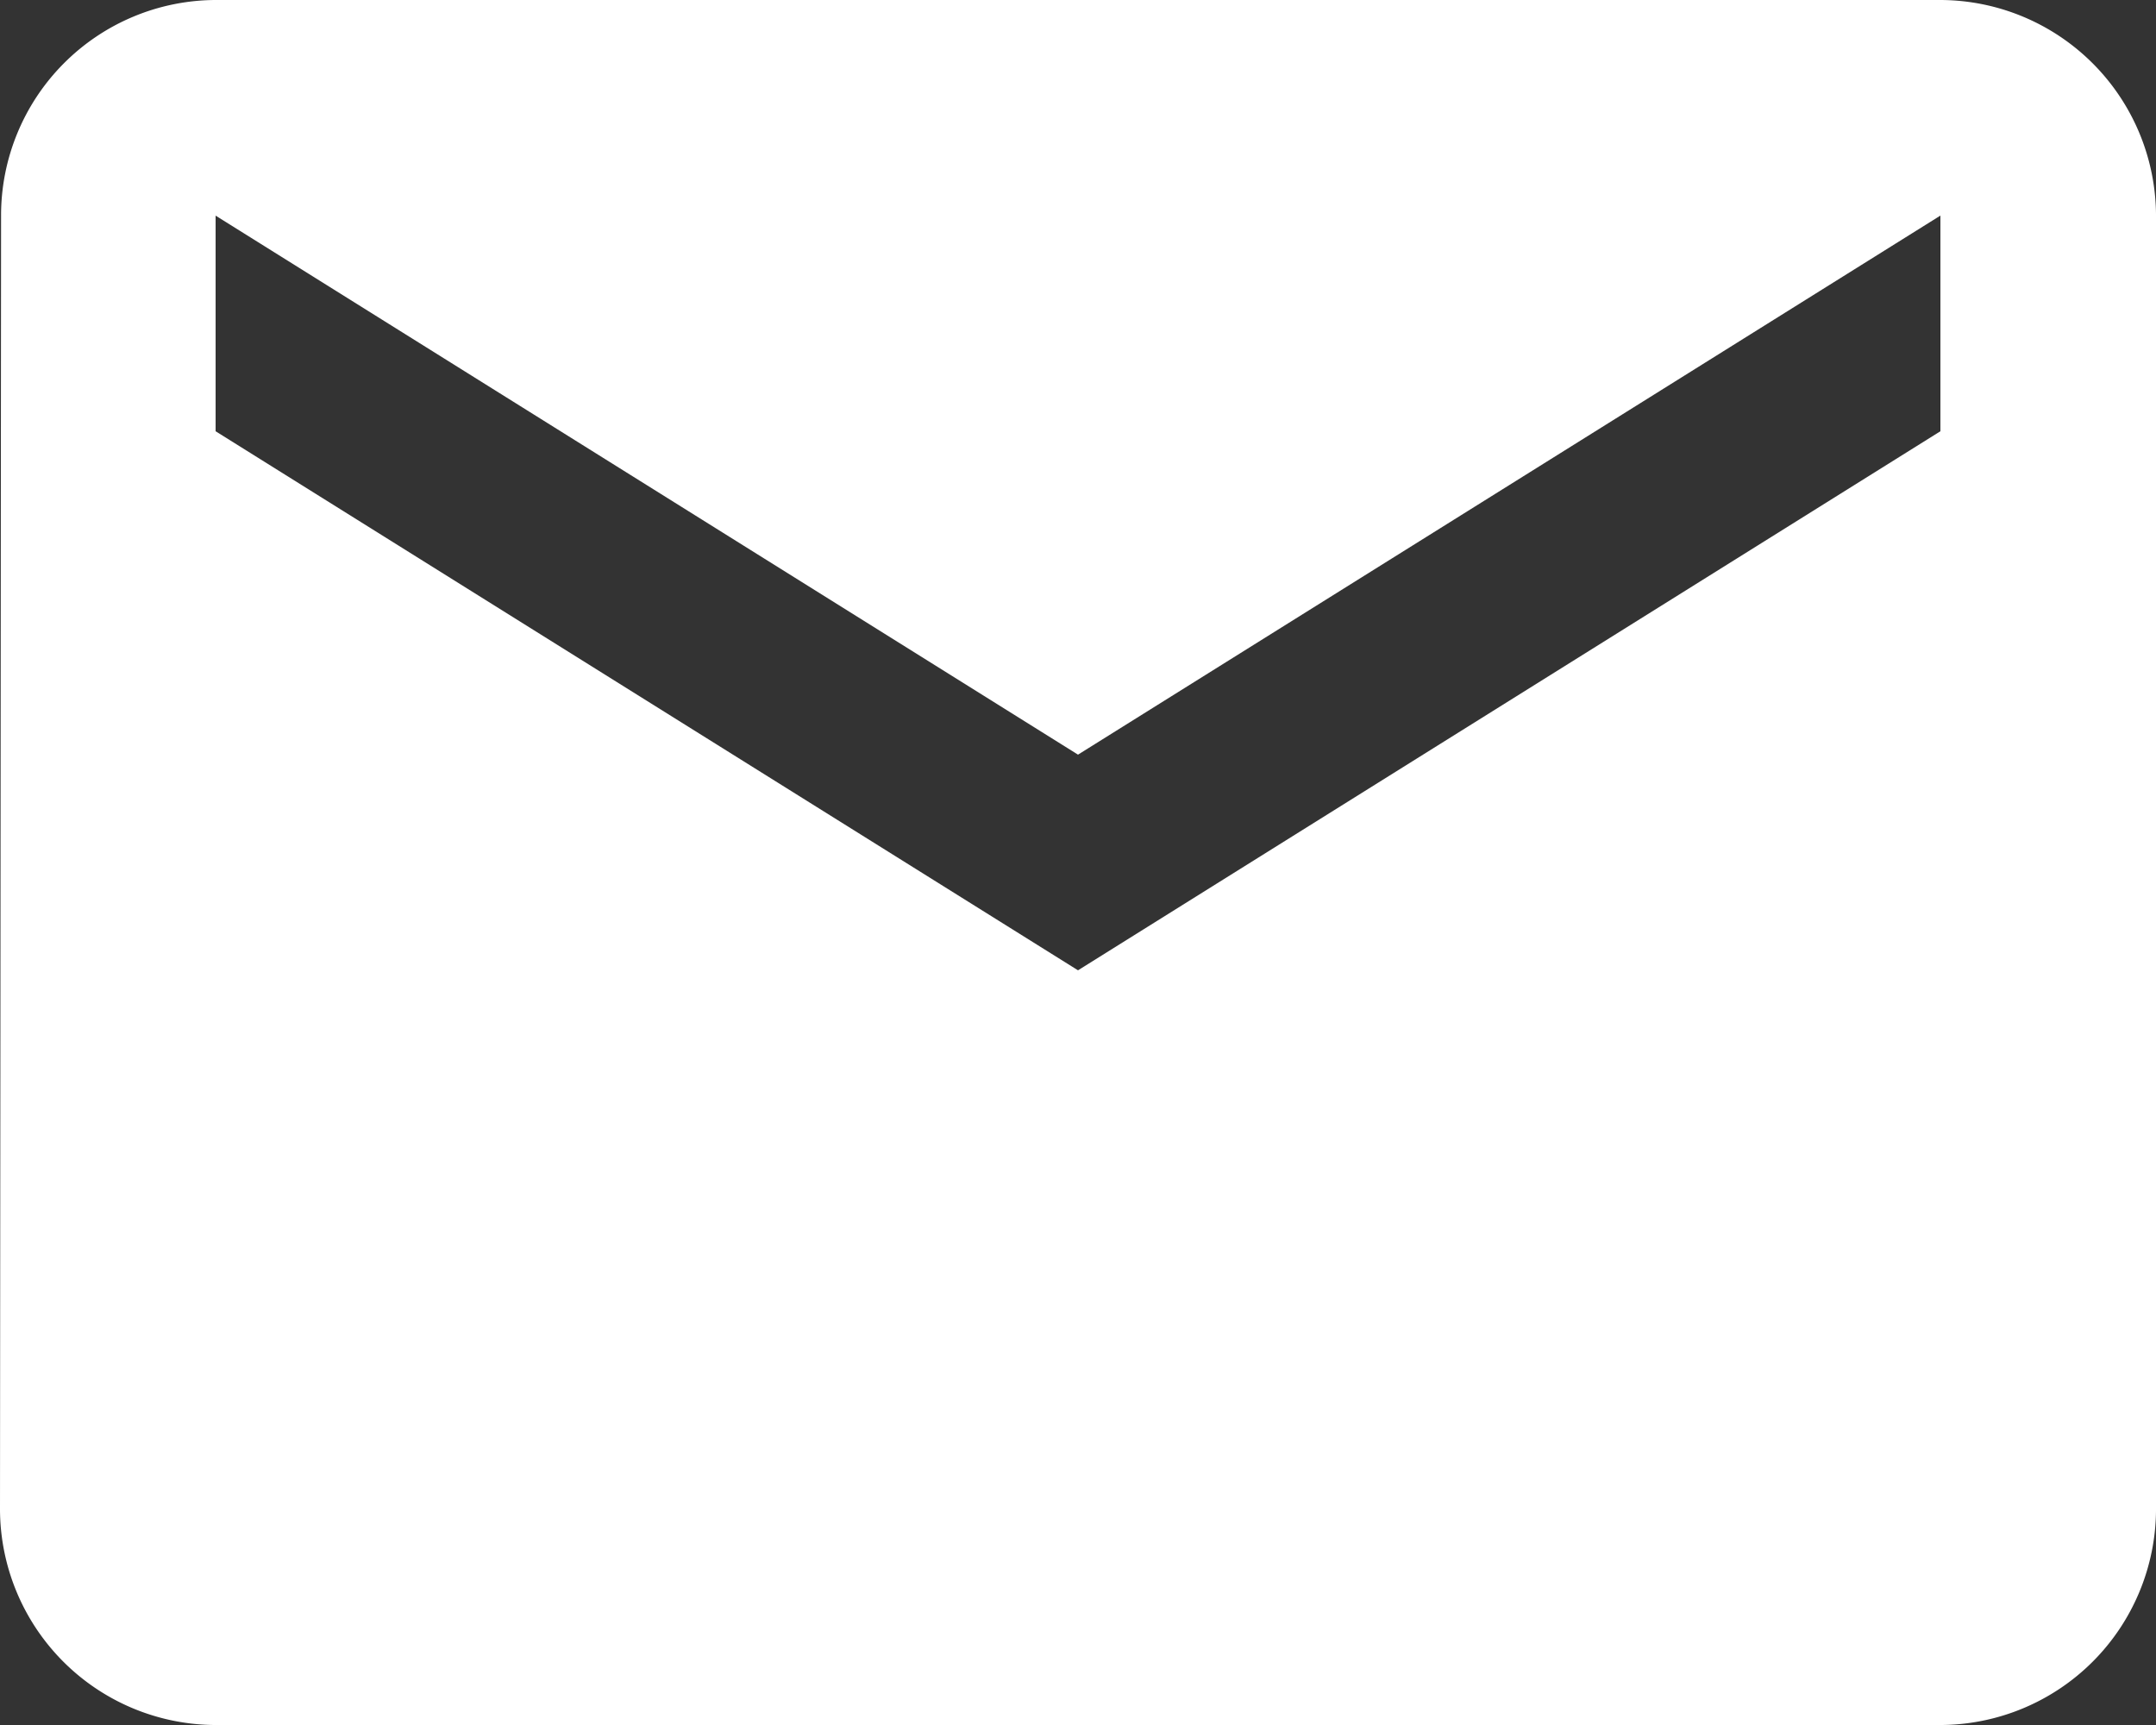 <svg xmlns="http://www.w3.org/2000/svg" width="144.865" height="115.892" viewBox="0 0 144.865 115.892">
  <rect x="0" y="0" width="144.865" height="115.892" fill="#333333" stroke="none"/>
  <path id="Icon_material-email" data-name="Icon material-email" d="M133.379,6H17.487A14.467,14.467,0,0,0,3.072,20.487L3,107.406a14.529,14.529,0,0,0,14.487,14.487H133.379a14.529,14.529,0,0,0,14.487-14.487V20.487A14.529,14.529,0,0,0,133.379,6Zm0,28.973L75.433,71.189,17.487,34.973V20.487L75.433,56.7l57.946-36.216Z" transform="translate(-3 -6)" fill="#fff"/>
</svg>
